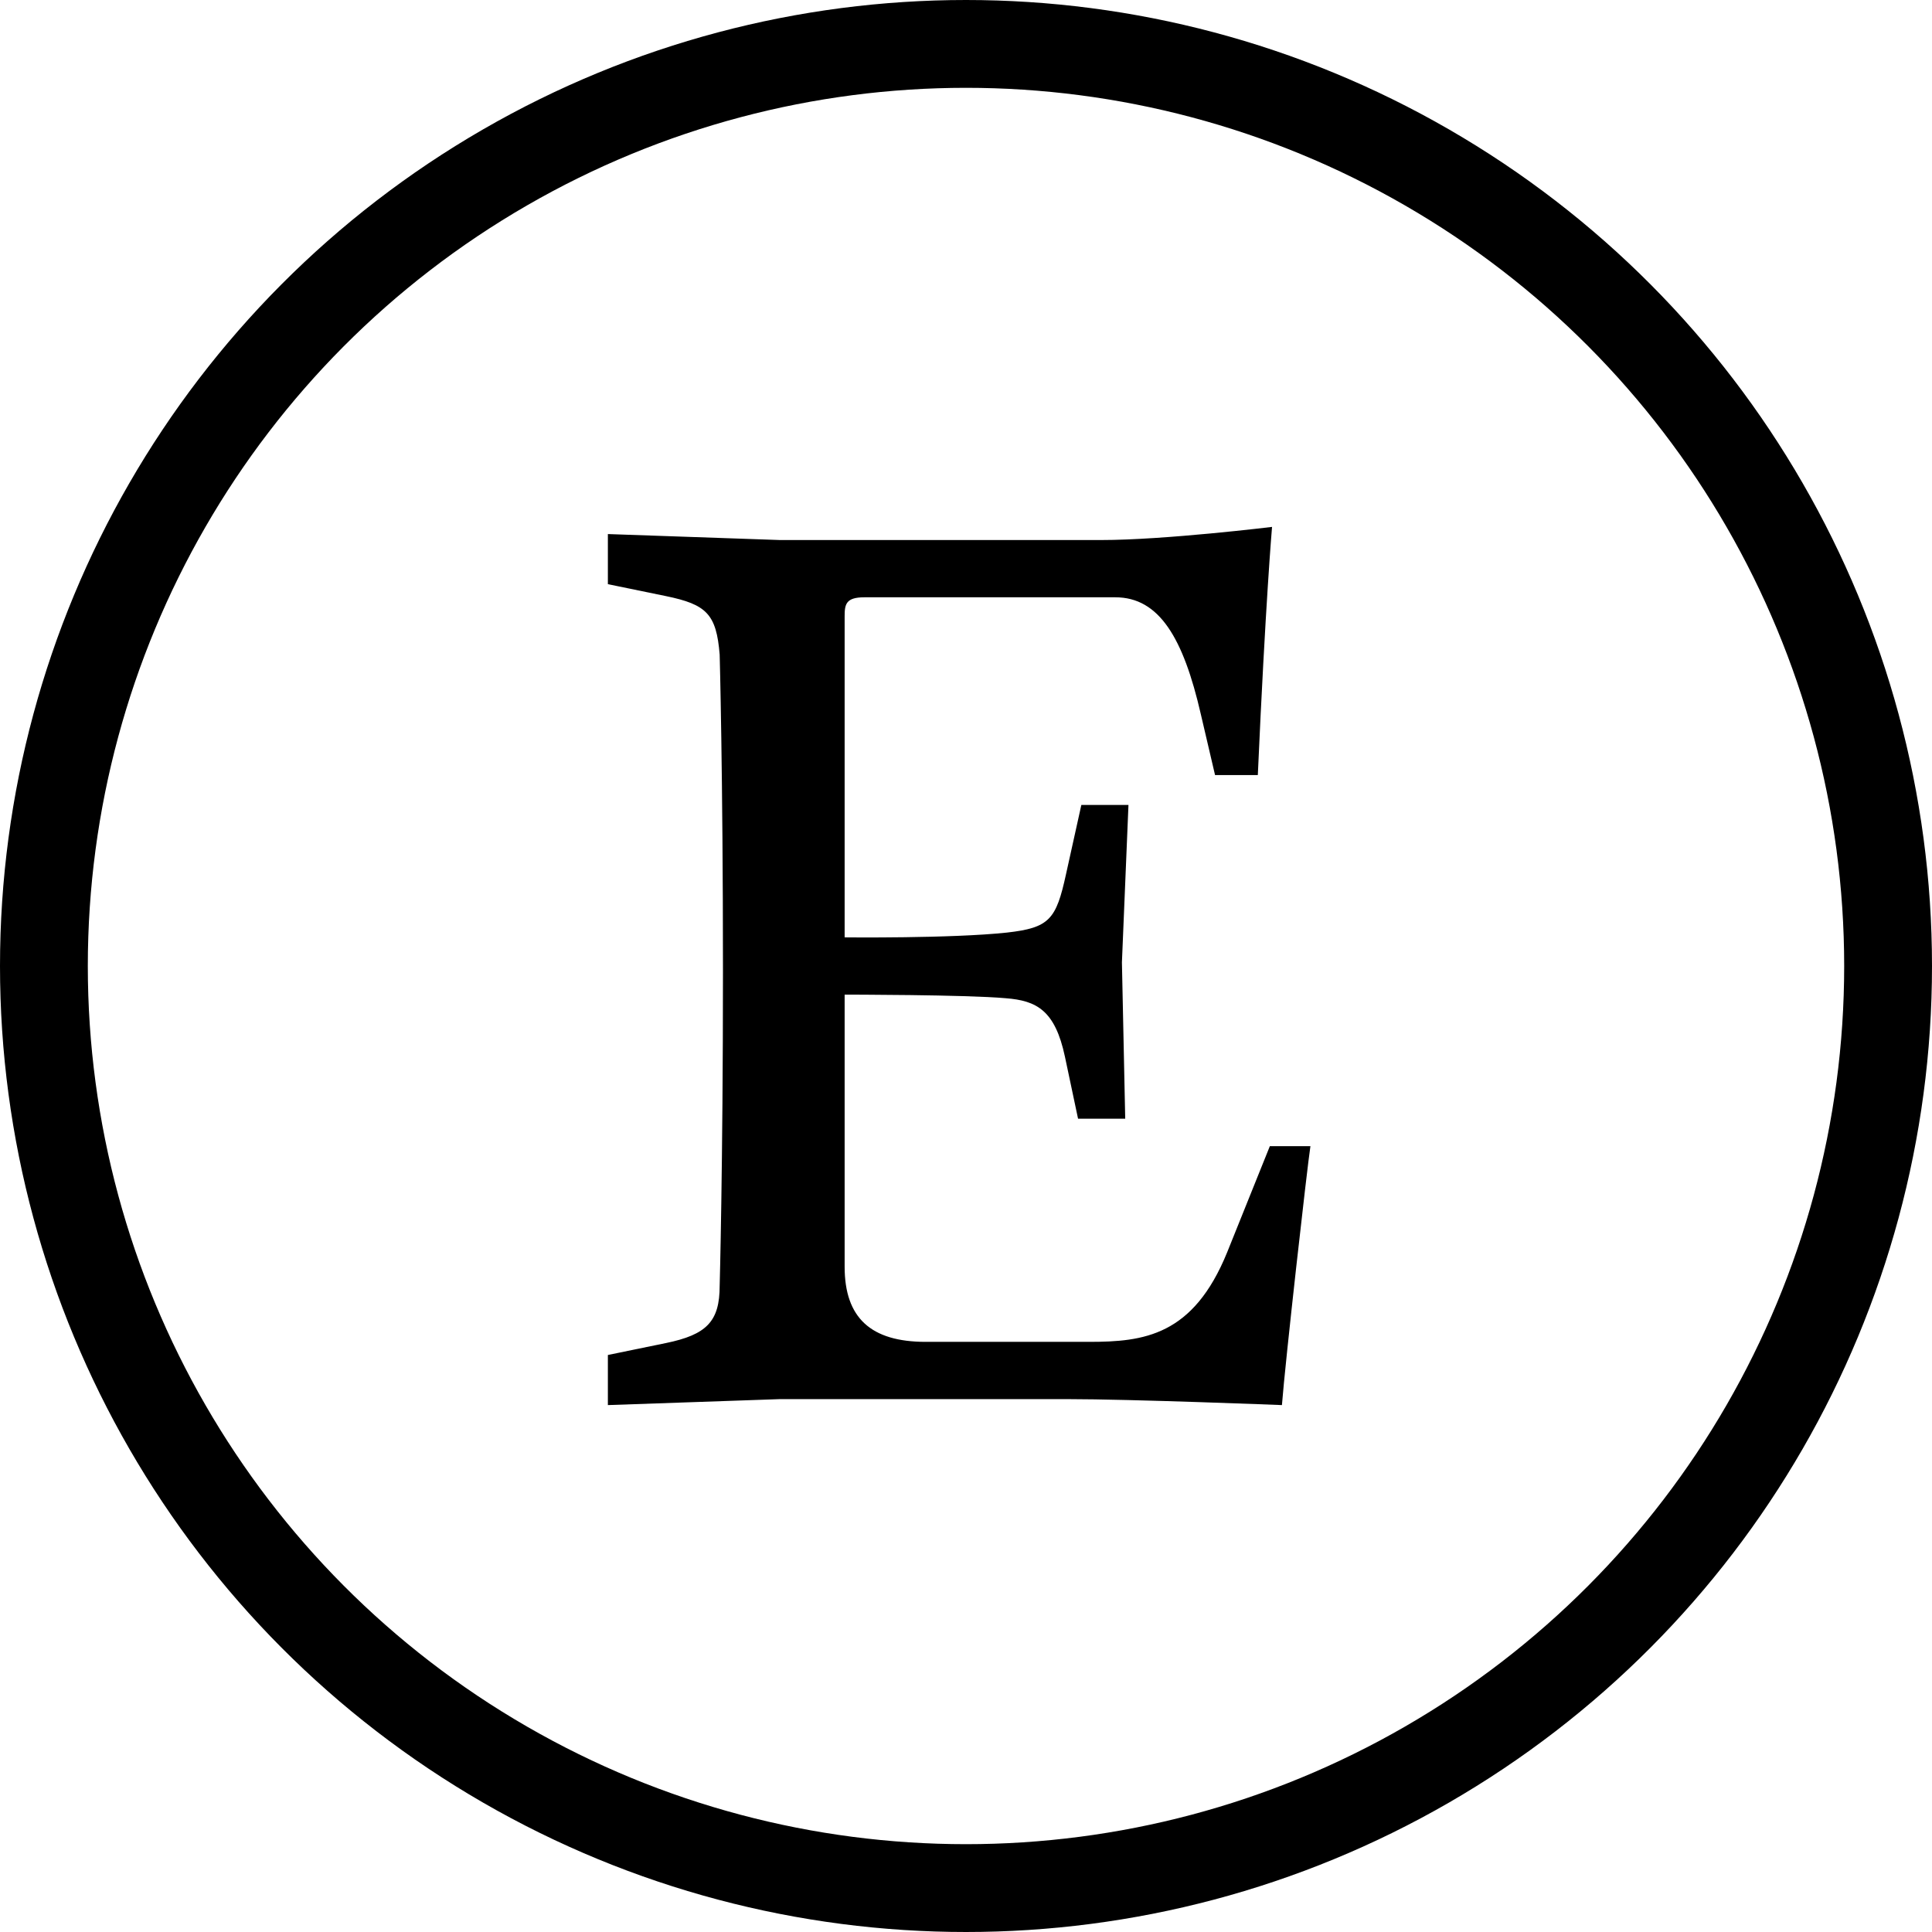 <?xml version="1.0" encoding="UTF-8"?>
<svg width="44px" height="44px" viewBox="0 0 44 44" version="1.1" xmlns="http://www.w3.org/2000/svg" xmlns:xlink="http://www.w3.org/1999/xlink">
    <!-- Generator: Sketch 46.1 (44463) - http://www.bohemiancoding.com/sketch -->
    <title>etsy-short</title>
    <desc>Created with Sketch.</desc>
    <defs></defs>
    <g id="Social-Icons" stroke="none" stroke-width="1" fill="none" fill-rule="evenodd">
        <g id="social-icons" transform="translate(-340, -220)">
            <g id="etsy-short" transform="translate(340, 220)">
                <rect id="Rectangle" x="0" y="0" width="44" height="44"></rect>
                <circle id="Oval" stroke="#000000" stroke-width="2" cx="22" cy="22" r="21"></circle>
                <path d="M19.236,14.038 C19.236,13.766 19.261,13.603 19.685,13.603 L25.401,13.603 C26.399,13.603 26.949,14.527 27.348,16.266 L27.672,17.652 L28.646,17.652 C28.821,13.712 28.97,12 28.97,12 C28.97,12 26.524,12.299 25.076,12.299 L17.763,12.299 L13.844,12.163 L13.844,13.304 L15.167,13.576 C16.09,13.766 16.315,13.984 16.39,14.908 C16.39,14.908 16.465,17.625 16.465,22.109 C16.465,26.592 16.39,29.283 16.39,29.283 C16.39,30.098 16.09,30.397 15.167,30.587 L13.844,30.859 L13.844,32 L17.763,31.864 L24.303,31.864 C25.775,31.864 29.195,32 29.195,32 C29.27,31.022 29.769,26.592 29.844,26.103 L28.92,26.103 L27.947,28.522 C27.173,30.424 26.05,30.56 24.802,30.56 L21.083,30.56 C19.835,30.56 19.236,30.016 19.236,28.848 L19.236,22.652 C19.236,22.652 22.006,22.652 22.905,22.734 C23.604,22.788 24.028,23.005 24.253,24.065 L24.552,25.478 L25.626,25.478 L25.551,21.918 L25.7,18.332 L24.627,18.332 L24.278,19.908 C24.053,20.94 23.903,21.13 22.93,21.239 C21.657,21.375 19.236,21.348 19.236,21.348 L19.236,14.038 L19.236,14.038 Z" id="Shape" fill="#000000"></path>
            </g>
        </g>
    </g>
</svg>